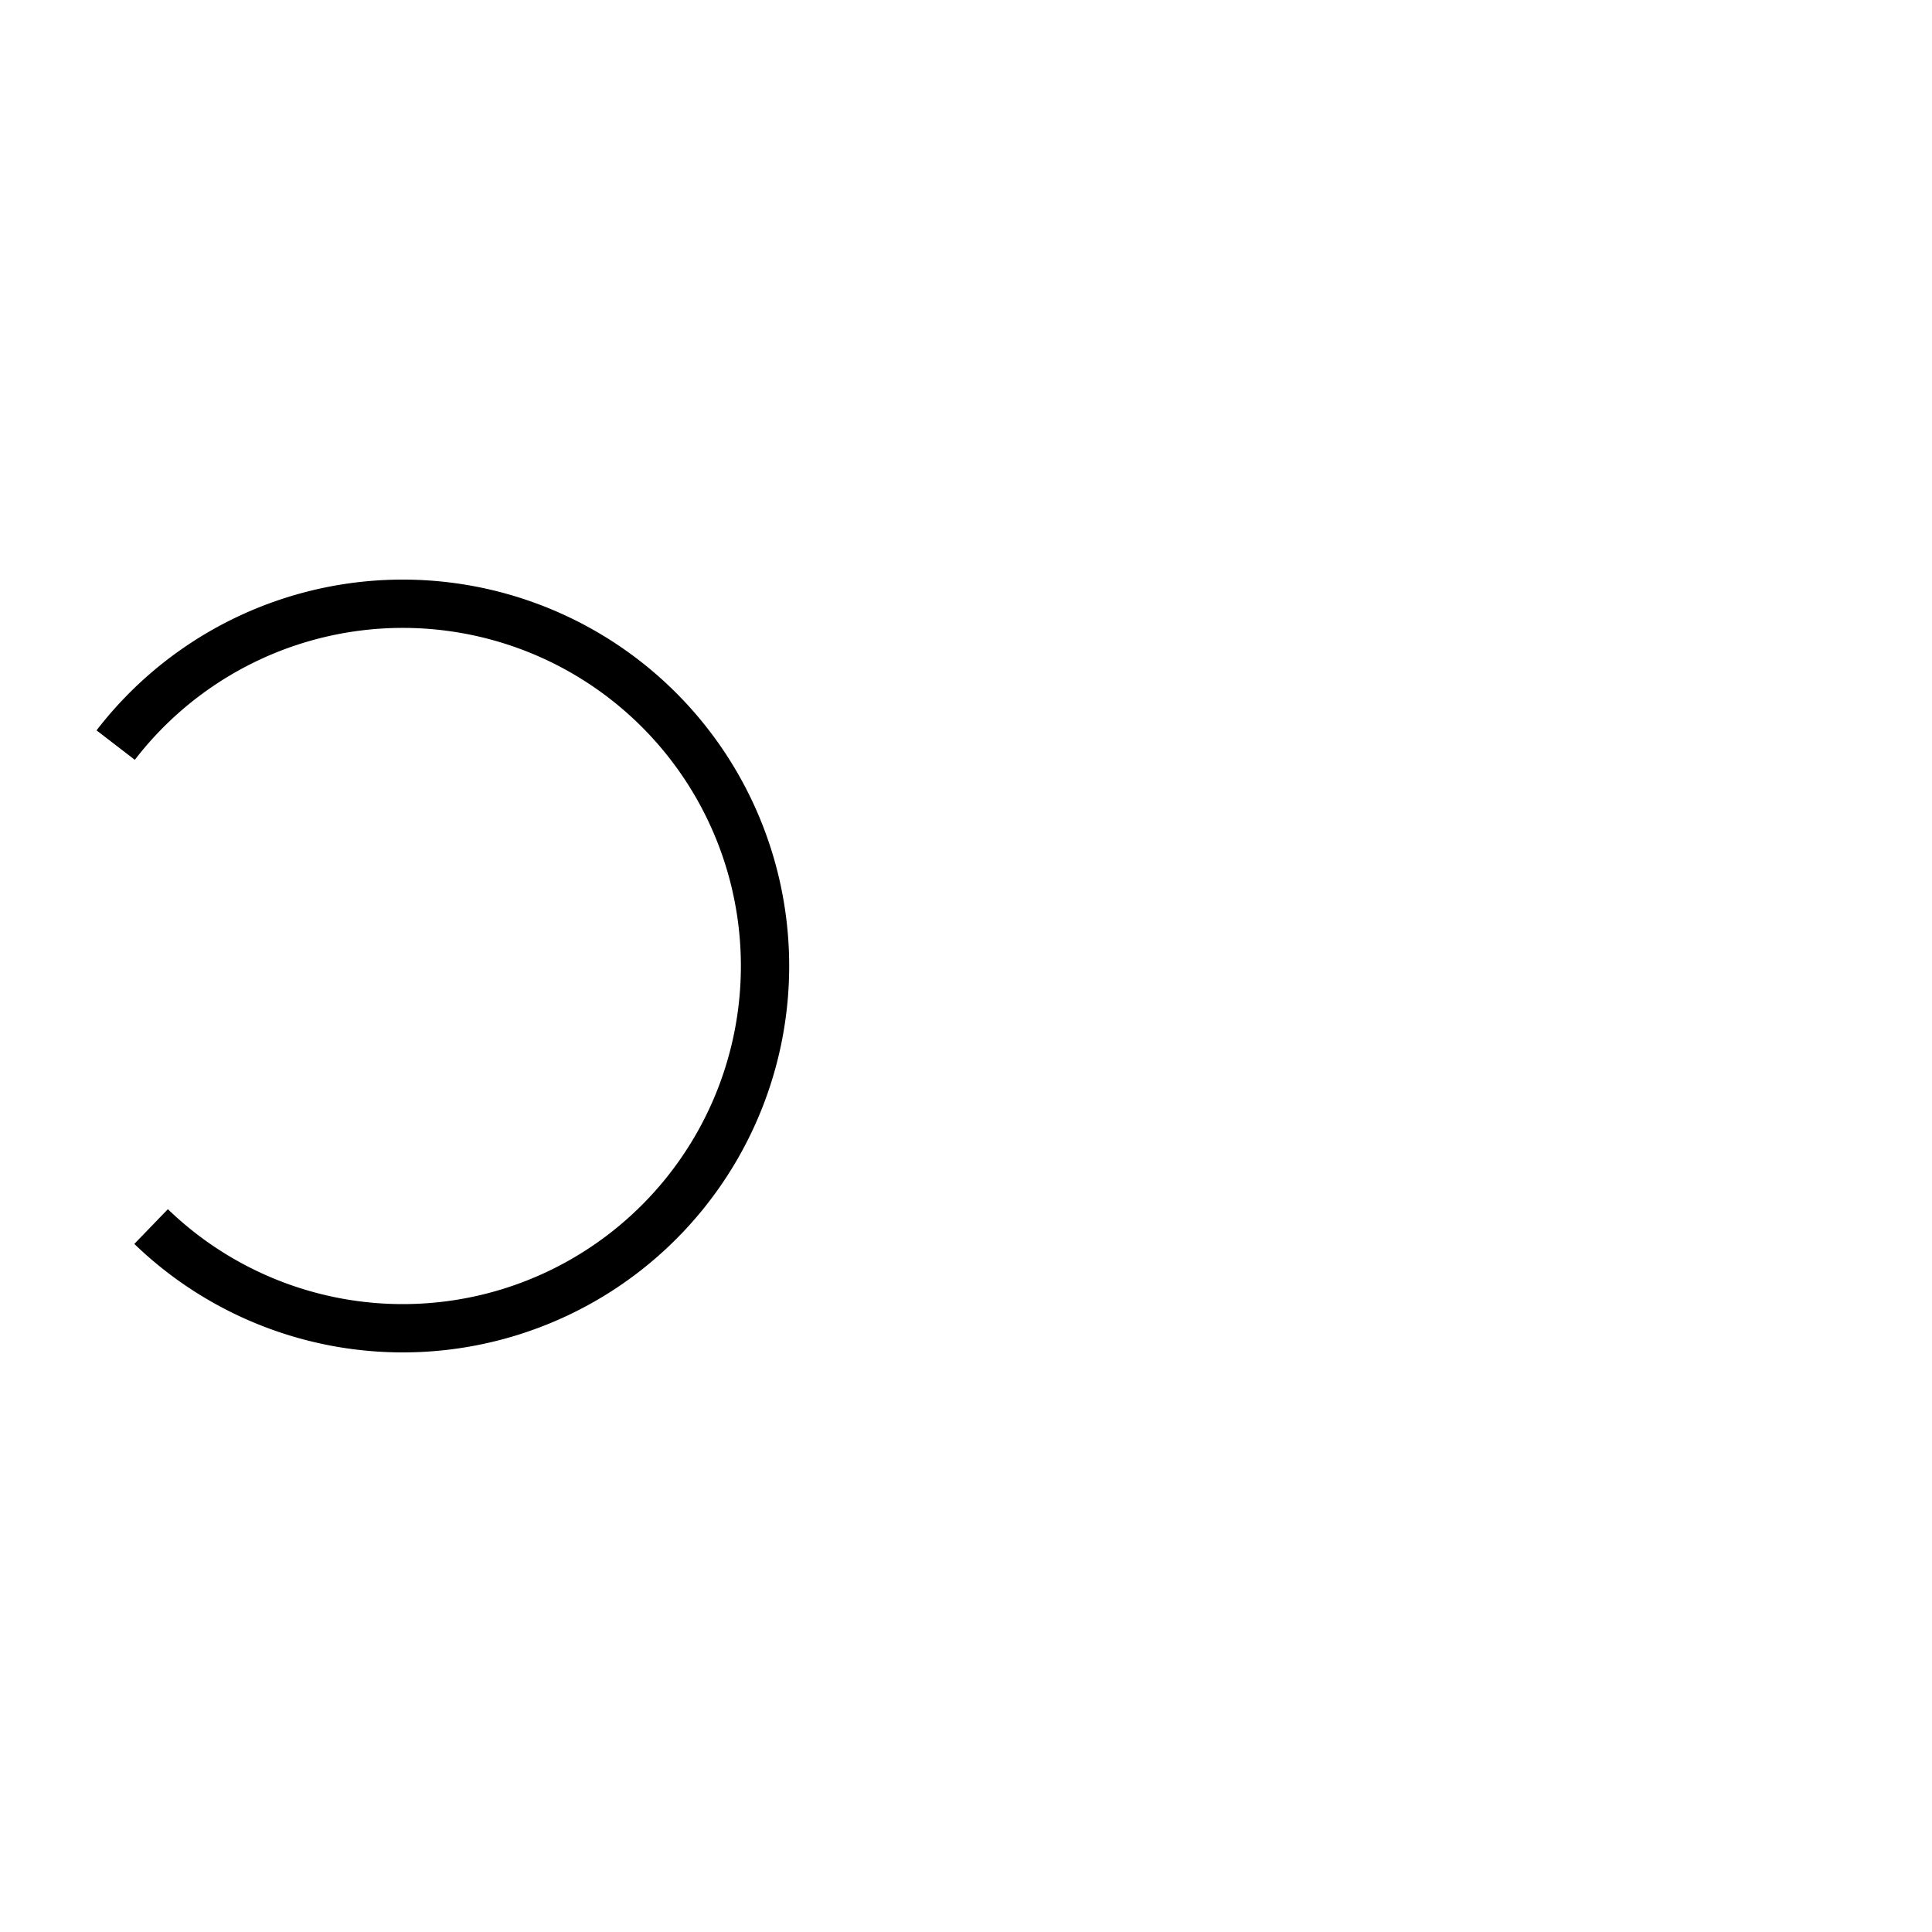 <?xml version="1.0" encoding="UTF-8" standalone="no"?>
<!-- Created with Inkscape (http://www.inkscape.org/) -->

<svg
   width="1000"
   height="1000"
   viewBox="0 0 264.583 264.583"
   version="1.1"
   id="svg21229"
   inkscape:version="1.3.2 (091e20e, 2023-11-25, custom)"
   sodipodi:docname="SmallC.svg"
   xml:space="preserve"
   xmlns:inkscape="http://www.inkscape.org/namespaces/inkscape"
   xmlns:sodipodi="http://sodipodi.sourceforge.net/DTD/sodipodi-0.dtd"
   xmlns="http://www.w3.org/2000/svg"
   xmlns:svg="http://www.w3.org/2000/svg"><sodipodi:namedview
     id="namedview21231"
     pagecolor="#ffffff"
     bordercolor="#000000"
     borderopacity="0.25"
     inkscape:showpageshadow="2"
     inkscape:pageopacity="0.0"
     inkscape:pagecheckerboard="0"
     inkscape:deskcolor="#d1d1d1"
     inkscape:document-units="px"
     showgrid="false"
     inkscape:zoom="1"
     inkscape:cx="58"
     inkscape:cy="363.5"
     inkscape:window-width="1920"
     inkscape:window-height="1017"
     inkscape:window-x="-8"
     inkscape:window-y="-8"
     inkscape:window-maximized="1"
     inkscape:current-layer="layer1"
     showguides="true"><sodipodi:guide
       position="0,52.917"
       orientation="0,1"
       id="guide572"
       inkscape:locked="false"
       inkscape:label=""
       inkscape:color="rgb(0,134,229)" /><sodipodi:guide
       position="13.229,264.583"
       orientation="-1,0"
       id="guide3492"
       inkscape:locked="false"
       inkscape:label=""
       inkscape:color="rgb(0,134,229)" /><sodipodi:guide
       position="108.077,132.229"
       orientation="-1,0"
       id="guide3494"
       inkscape:label=""
       inkscape:locked="false"
       inkscape:color="rgb(0,134,229)" /><sodipodi:guide
       position="0,79.375"
       orientation="0,1"
       id="guide3496"
       inkscape:locked="false"
       inkscape:label=""
       inkscape:color="rgb(0,134,229)" /><sodipodi:guide
       position="121.306,132.229"
       orientation="-1,0"
       id="guide595"
       inkscape:label=""
       inkscape:locked="false"
       inkscape:color="rgb(0,134,229)" /><sodipodi:guide
       position="20.761,96.68"
       orientation="0,-1"
       id="guide1"
       inkscape:locked="false" /><sodipodi:guide
       position="20.761,96.68"
       orientation="0.695,0.719"
       id="guide2"
       inkscape:locked="false" /><sodipodi:guide
       position="20.761,96.68"
       orientation="0.719,-0.695"
       id="guide3"
       inkscape:locked="false"
       inkscape:label=""
       inkscape:color="rgb(0,134,229)" /><sodipodi:guide
       position="15.922,162.483"
       orientation="0,-1"
       id="guide4"
       inkscape:locked="false" /><sodipodi:guide
       position="14.576,163.517"
       orientation="-0.609,-0.793"
       id="guide5"
       inkscape:locked="false"
       inkscape:label=""
       inkscape:color="rgb(0,134,229)" /><sodipodi:guide
       position="15.922,162.483"
       orientation="-0.793,0.609"
       id="guide6"
       inkscape:label=""
       inkscape:locked="false"
       inkscape:color="rgb(0,134,229)" /></sodipodi:namedview><defs
     id="defs21226"><clipPath
       clipPathUnits="userSpaceOnUse"
       id="clipPath420"><path
         d="M 591.87,383.121 H 908.197 V 699.448 H 591.87 Z"
         clip-rule="evenodd"
         id="path418" /></clipPath></defs><g
     inkscape:label="Layer 1"
     inkscape:groupmode="layer"
     id="layer1"
     transform="translate(-143.834,-154.624)"><path
       style="display:inline;fill:none;fill-rule:evenodd;stroke:#000000;stroke-width:6.615;stroke-dasharray:none;stroke-opacity:1"
       id="path1"
       sodipodi:type="arc"
       sodipodi:cx="198.99417"
       sodipodi:cy="286.91547"
       sodipodi:rx="49.609375"
       sodipodi:ry="49.609375"
       sodipodi:start="3.7974261"
       sodipodi:end="2.3388979"
       sodipodi:arc-type="arc"
       d="m 159.677,256.663 a 49.609,49.609 0 0 1 53.56,-17.268 49.609,49.609 0 0 1 35.233,43.881 49.609,49.609 0 0 1 -28.432,48.565 49.609,49.609 0 0 1 -55.511,-9.244"
       sodipodi:open="true" /></g></svg>
